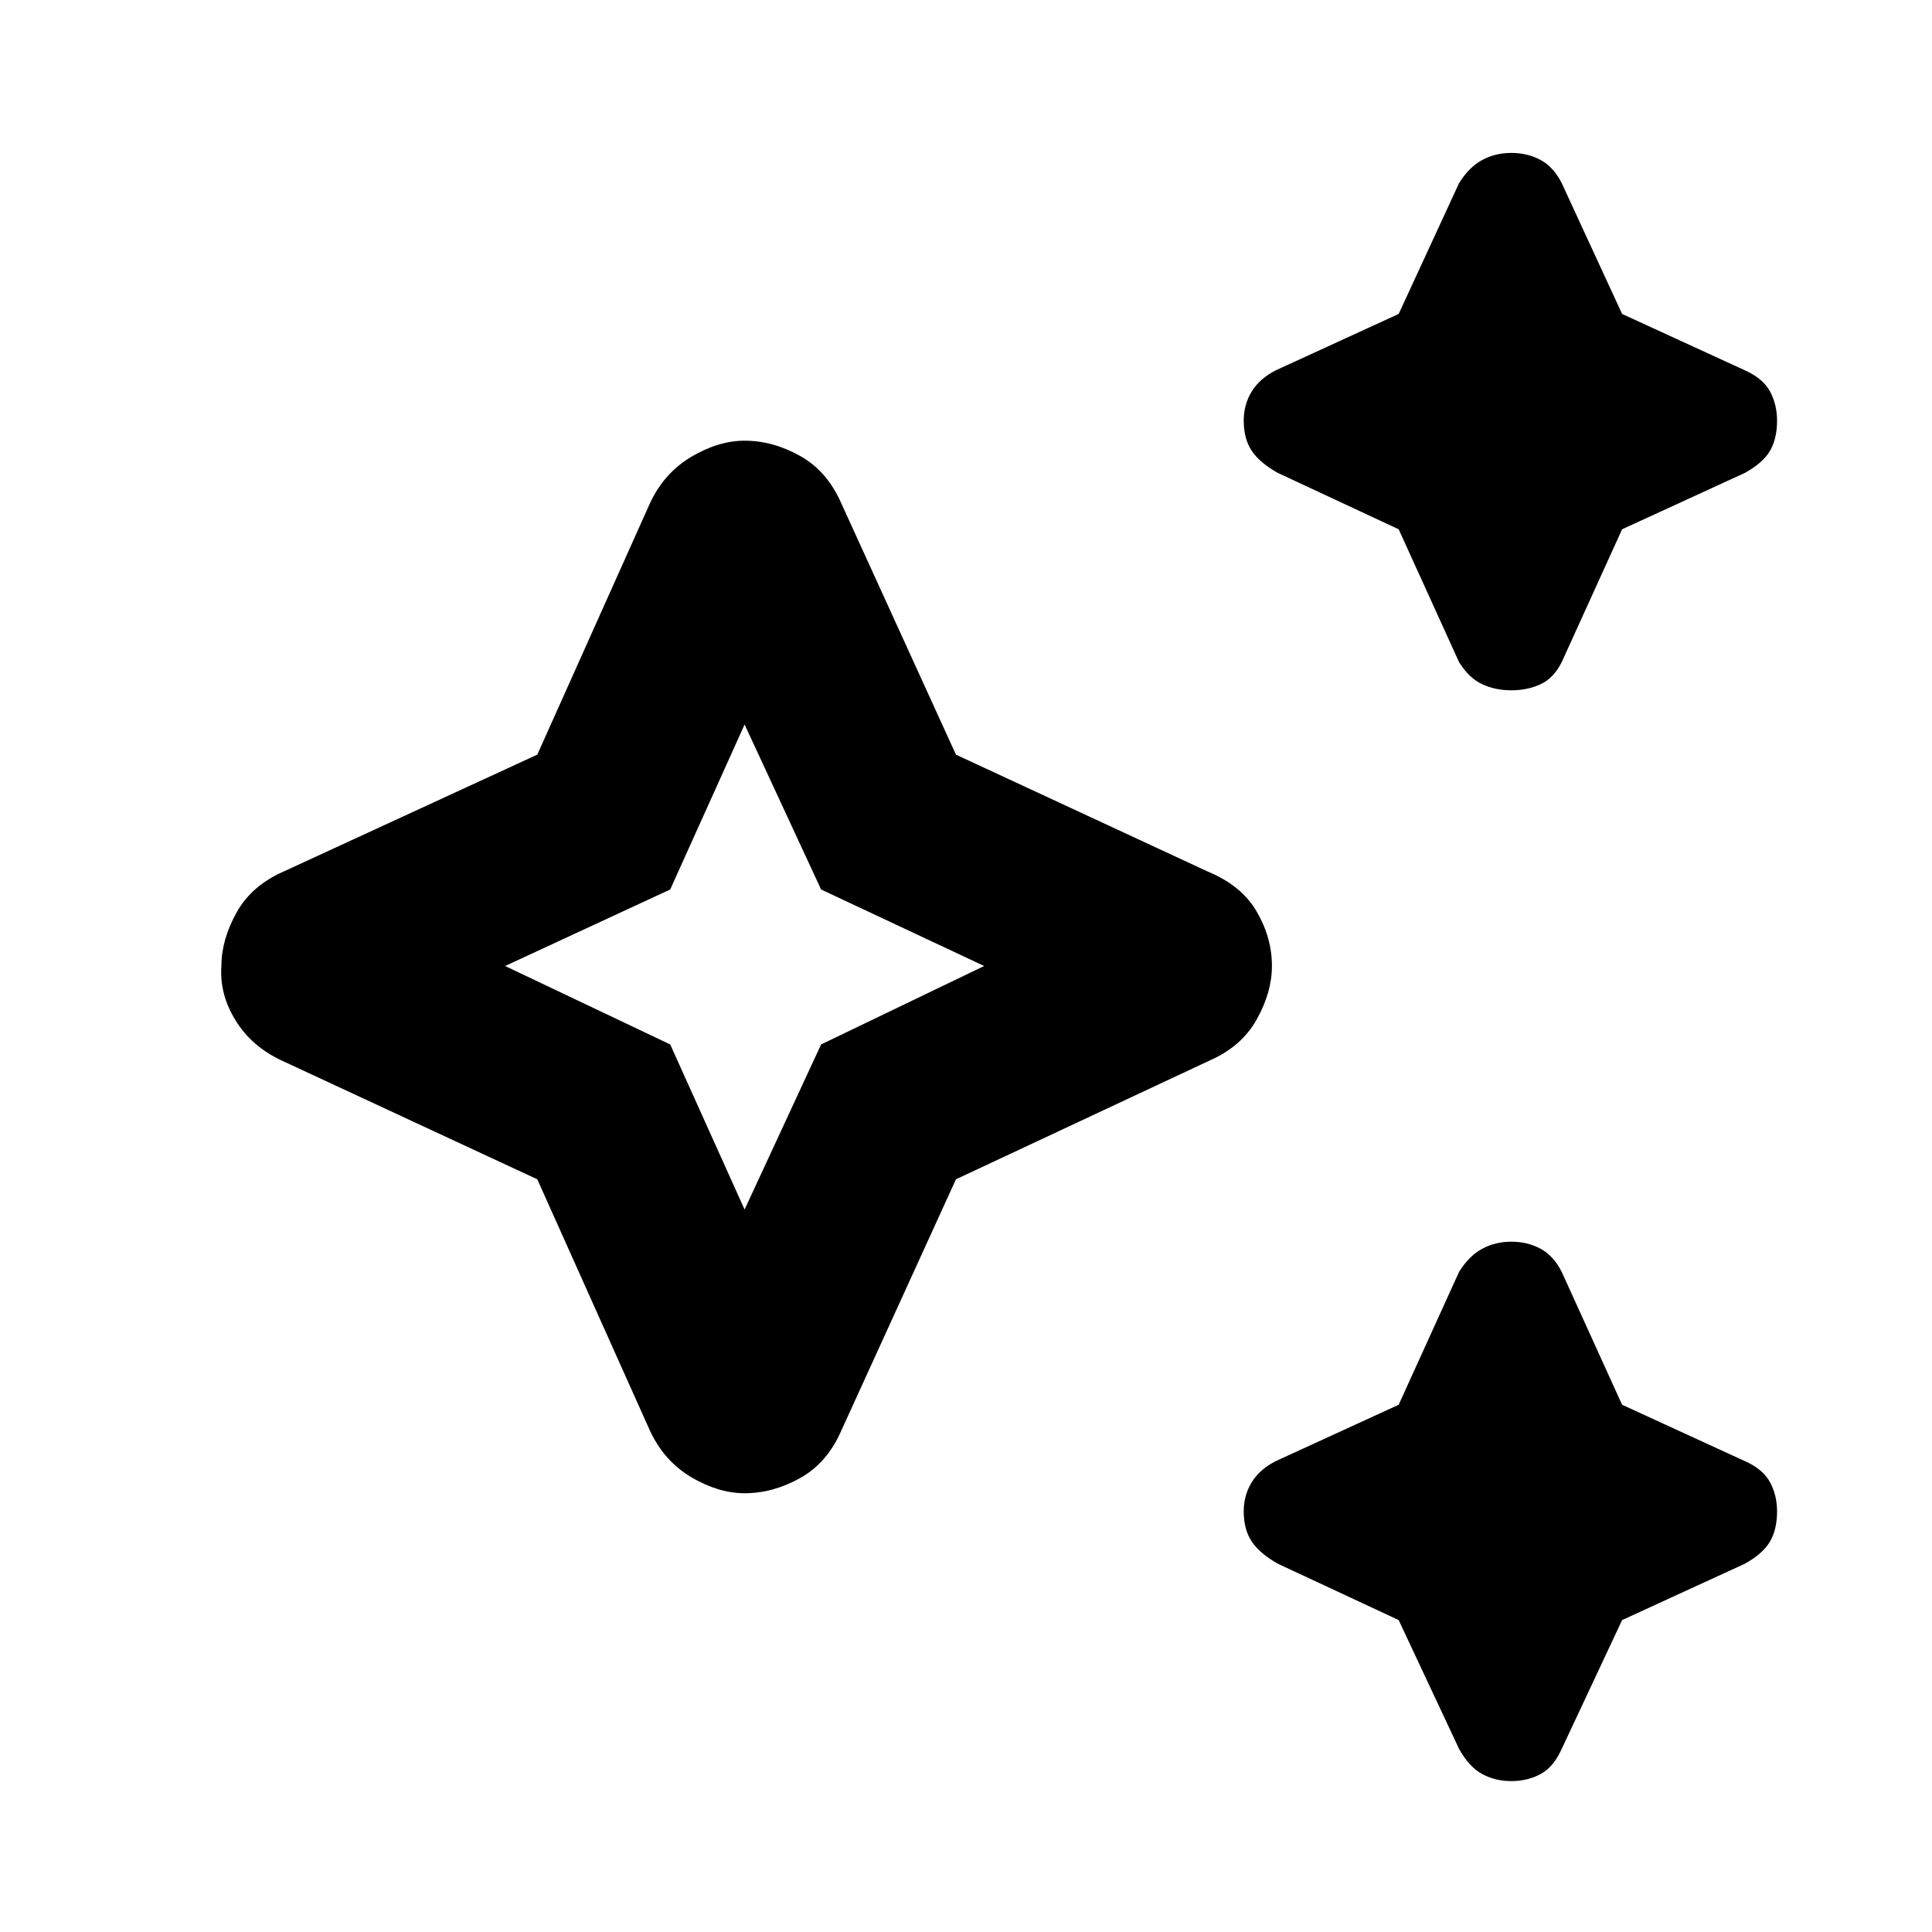 <svg xmlns="http://www.w3.org/2000/svg" height="20" width="20"><path d="M15.646 7.146q-.167 0-.302-.063-.136-.062-.24-.229l-.625-1.375-1.25-.583q-.187-.104-.271-.229-.083-.125-.083-.313 0-.166.083-.302.084-.135.25-.219l1.271-.583.625-1.354q.104-.167.24-.24.135-.073.302-.073.166 0 .302.073.135.073.219.24l.625 1.354 1.27.583q.188.084.261.219.073.136.073.302 0 .188-.073.313t-.261.229l-1.27.583-.625 1.375q-.084.167-.219.229-.136.063-.302.063Zm0 11.292q-.167 0-.302-.073-.136-.073-.24-.261l-.625-1.333-1.25-.583q-.187-.105-.271-.23-.083-.125-.083-.312 0-.167.083-.302.084-.136.25-.219l1.271-.583.625-1.375q.104-.167.24-.24.135-.073.302-.073.166 0 .302.073.135.073.219.24l.625 1.375 1.27.583q.188.083.261.219.073.135.073.302 0 .187-.073.312t-.261.23l-1.27.583-.625 1.333q-.084.188-.219.261-.136.073-.302.073Zm-7.938-2.98q-.27 0-.552-.166-.281-.167-.427-.48l-1.167-2.604-2.645-1.229q-.313-.146-.479-.417-.167-.27-.146-.562 0-.271.156-.552t.49-.427l2.624-1.209 1.167-2.604q.146-.312.427-.479.282-.167.552-.167.292 0 .573.157.281.156.427.489l1.188 2.604L12.5 9.021q.354.146.51.417.157.27.157.562 0 .271-.157.552-.156.281-.489.427l-2.625 1.229-1.188 2.604q-.146.334-.427.49-.281.156-.573.156Zm0-2.937.792-1.709L10.188 10 8.5 9.208 7.708 7.5l-.77 1.708L5.229 10l1.709.812Zm0-2.521Z"/></svg>